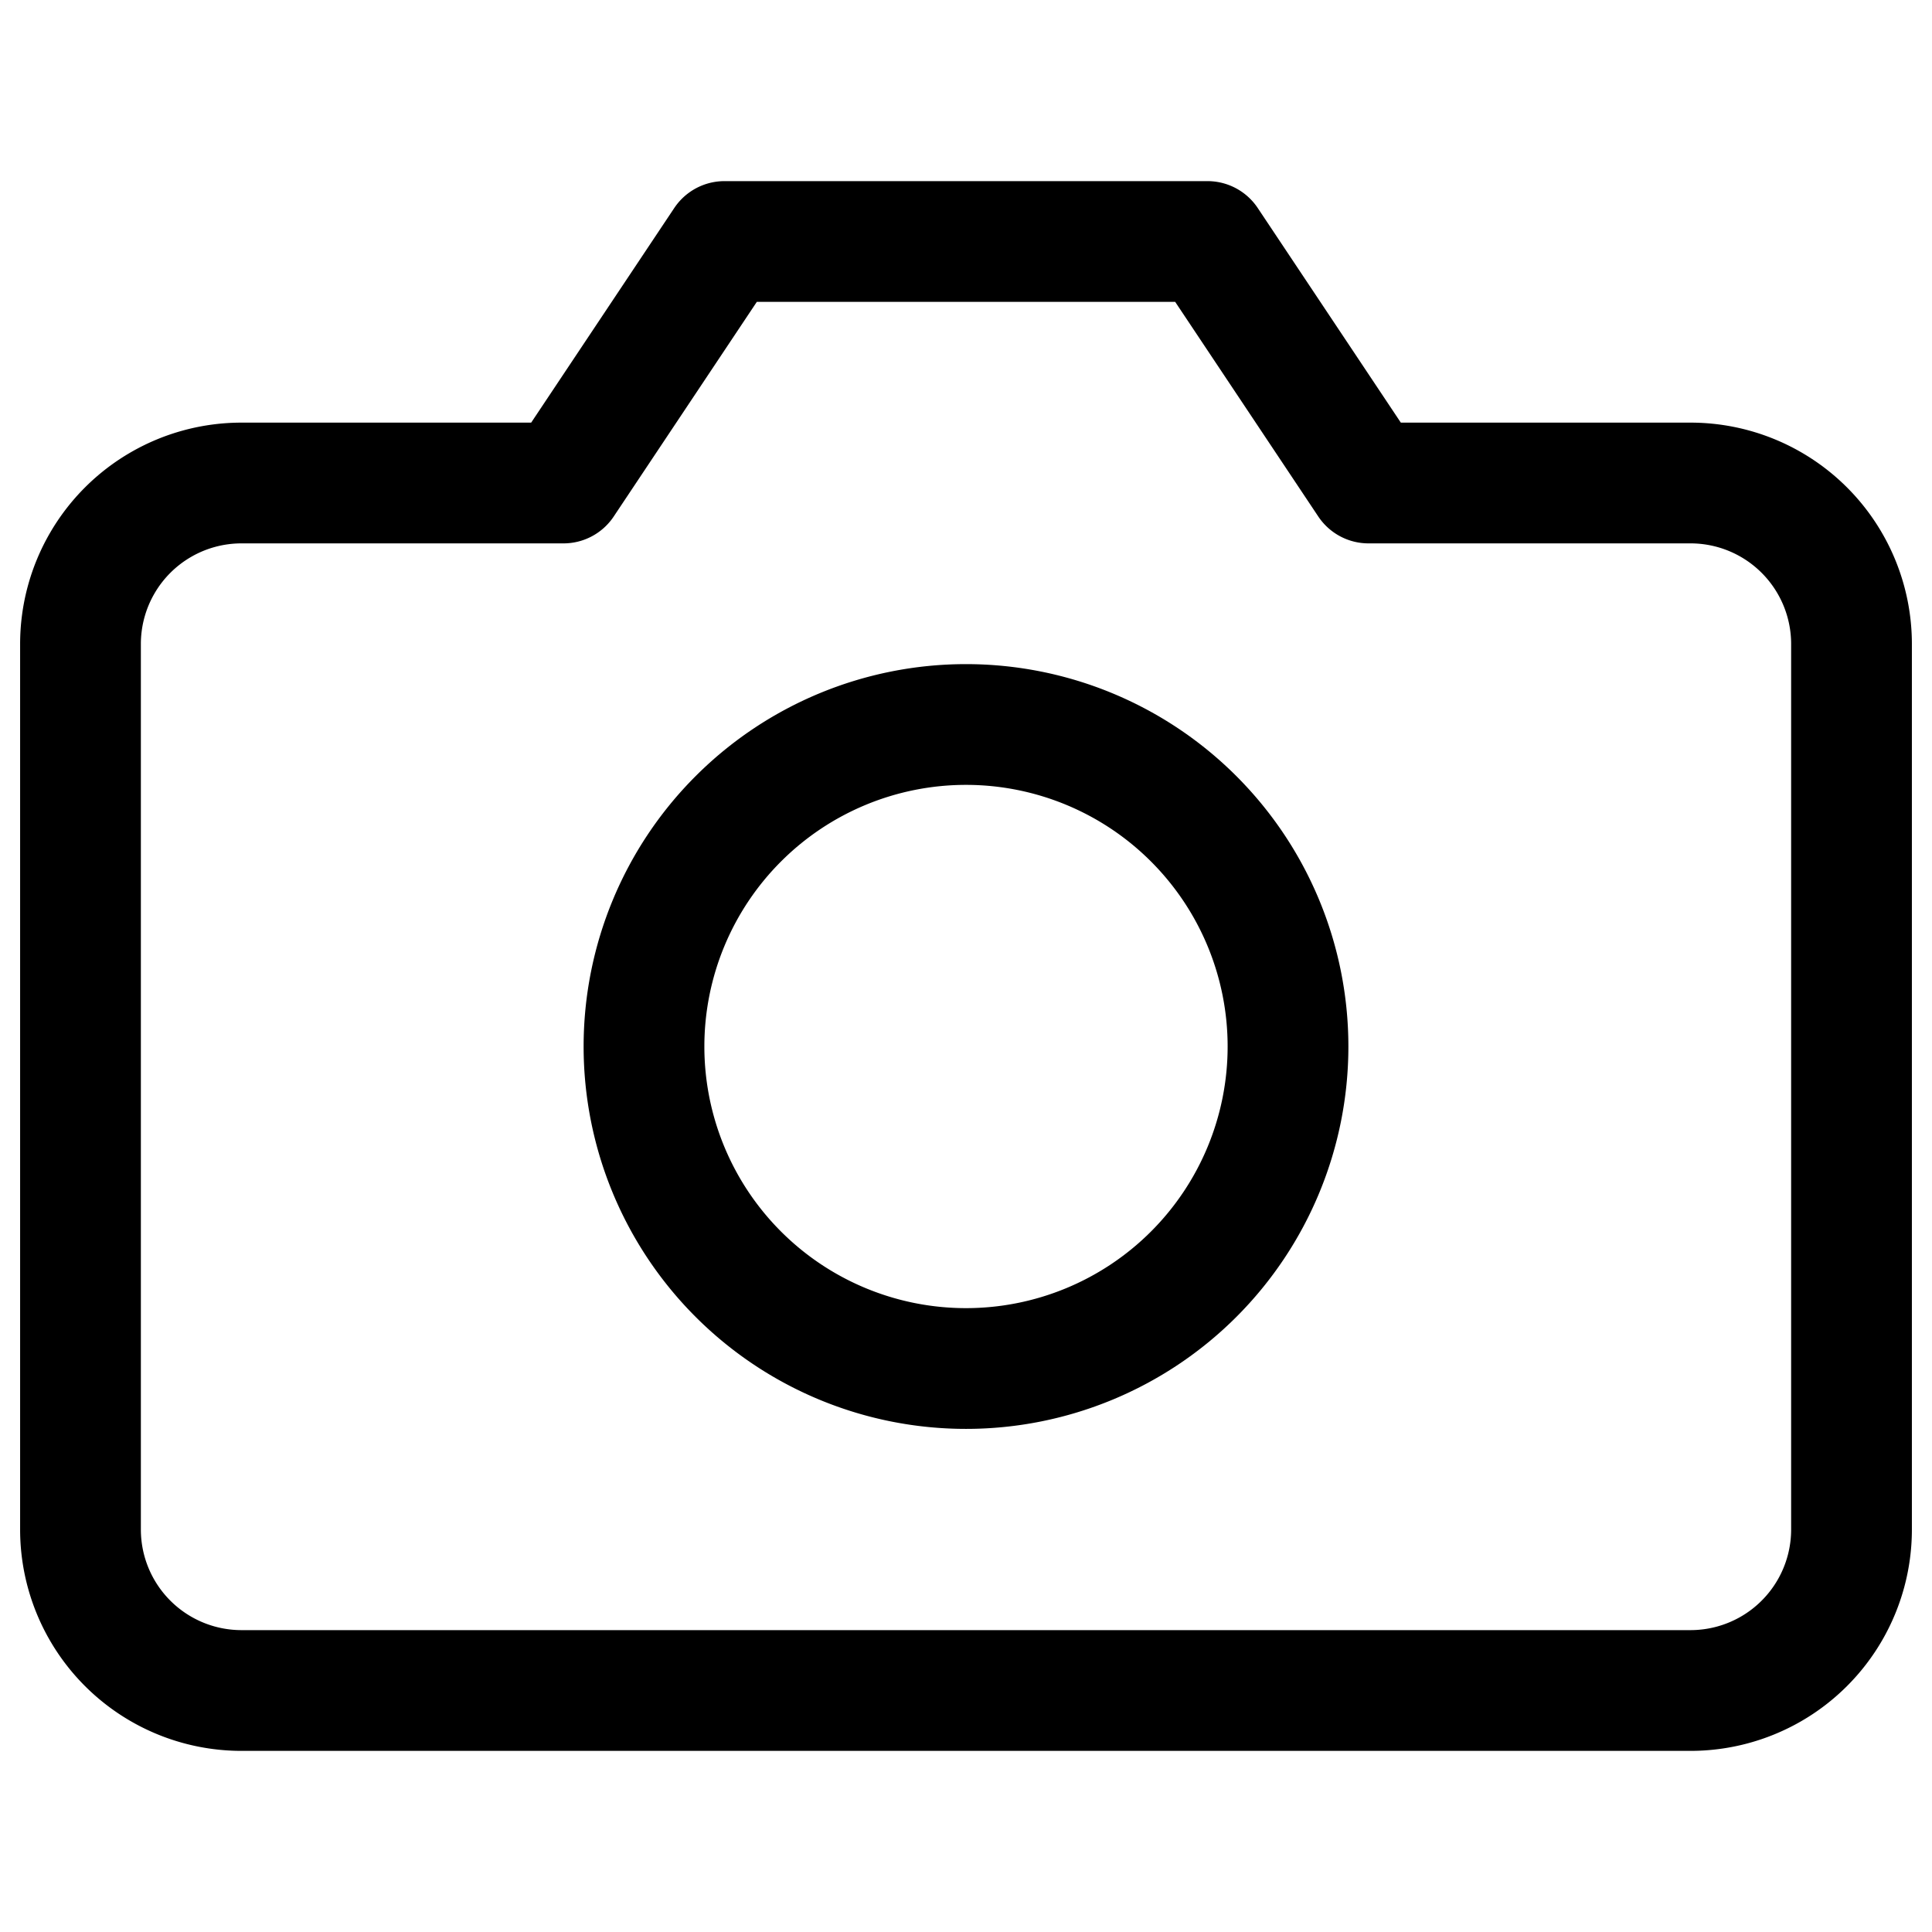 <svg xmlns="http://www.w3.org/2000/svg" viewBox="0 0 56 56" stroke-linejoin="round" stroke-linecap="round" stroke="currentColor" fill="none"><path stroke-width="3.5" d="M53.667 44.333A4.667 4.667 0 0 1 49 49H7a4.667 4.667 0 0 1-4.667-4.667V18.667A4.667 4.667 0 0 1 7 14h9.333L21 7h14l4.667 7H49a4.667 4.667 0 0 1 4.667 4.667v25.666Z"/><path stroke-width="3.5" d="M28 39.667A9.333 9.333 0 1 0 28 21a9.333 9.333 0 0 0 0 18.667Z"/></svg>